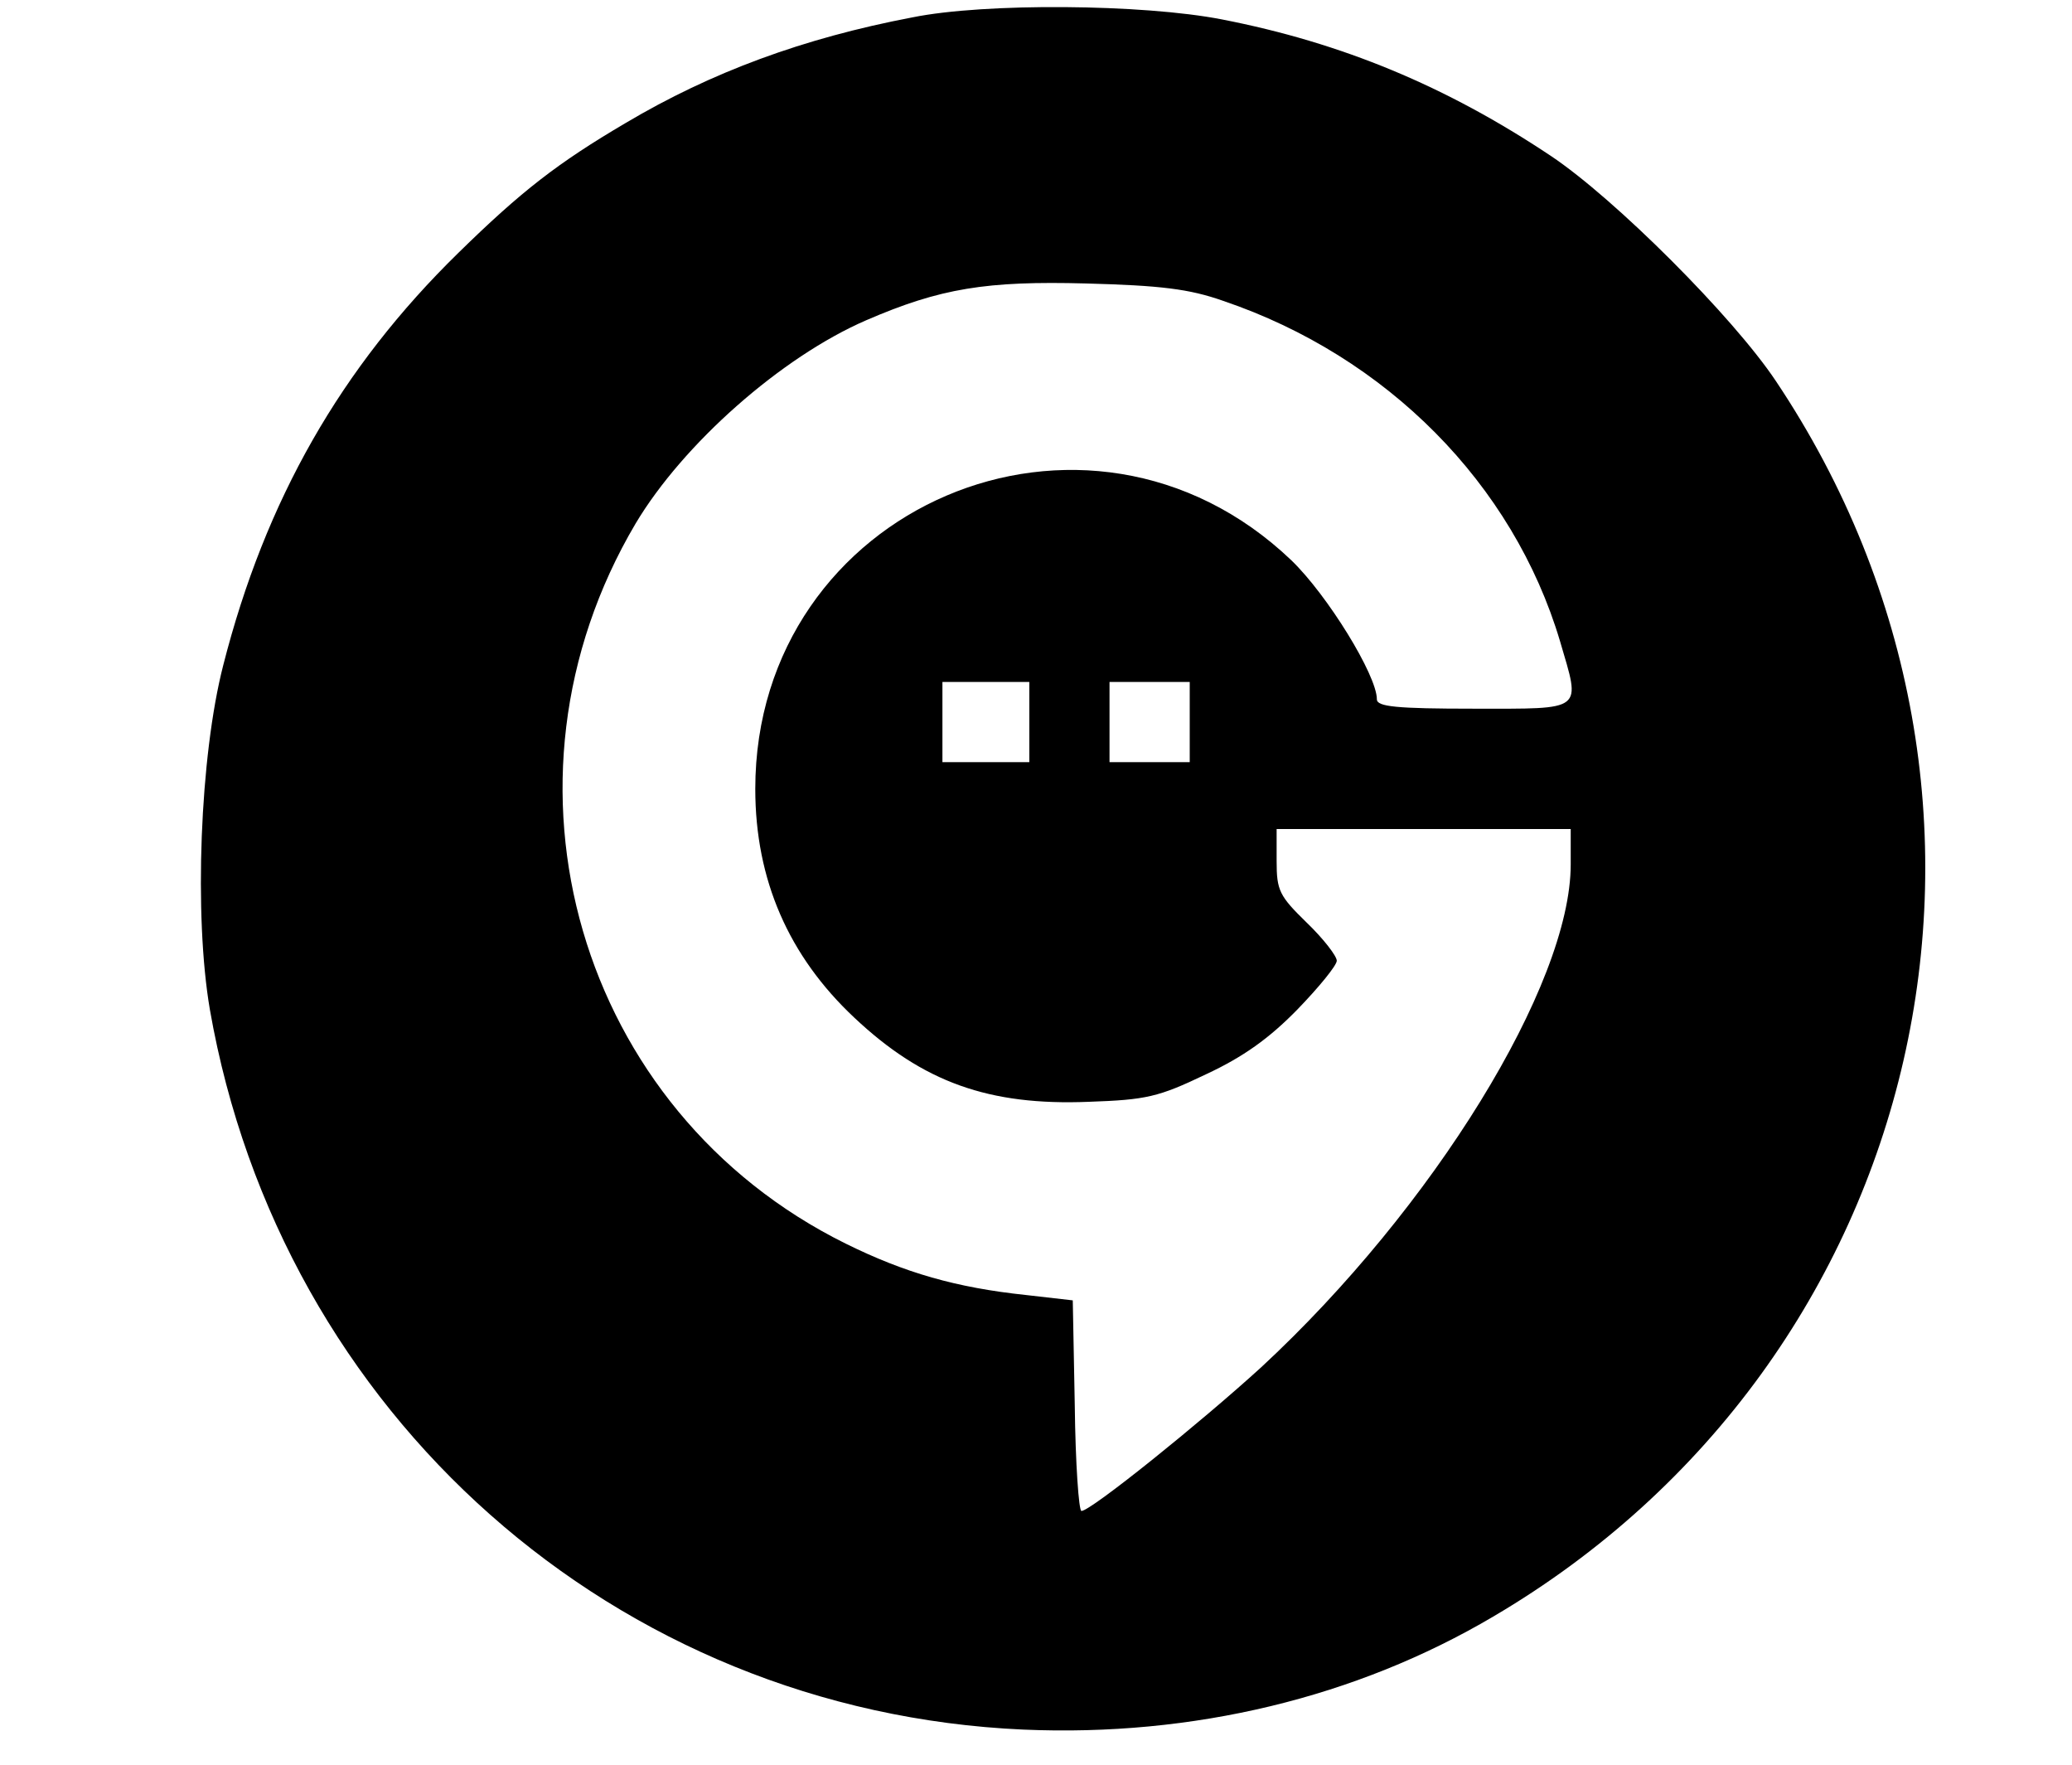 <?xml version="1.0" standalone="no"?>
<!DOCTYPE svg PUBLIC "-//W3C//DTD SVG 20010904//EN"
 "http://www.w3.org/TR/2001/REC-SVG-20010904/DTD/svg10.dtd">
<svg version="1.0" xmlns="http://www.w3.org/2000/svg"
 width="310pt" height="264pt" viewBox="0 0 310 264"
 preserveAspectRatio="xMidYMid meet">

<g transform="translate(0,264) scale(0.1,-0.1)"
fill="#000000" stroke="none">
<path d="M1365 2614 c-163 -31 -301 -82 -429 -158 -102 -60 -156 -102 -250
-194 -176 -172 -289 -370 -352 -617 -35 -136 -44 -375 -20 -515 106 -606 607
-1050 1217 -1077 254 -11 498 48 703 169 652 383 844 1219 423 1848 -64 96
-241 273 -337 337 -156 104 -312 169 -492 204 -118 23 -355 25 -463 3z m465
-424 c245 -83 434 -274 504 -509 31 -106 38 -101 -129 -101 -116 0 -145 3
-145 14 0 36 -74 156 -128 208 -306 292 -802 80 -802 -342 0 -136 50 -250 148
-342 103 -97 202 -132 351 -126 86 3 104 7 175 41 56 26 95 54 137 97 32 33
59 66 59 73 0 7 -20 33 -45 57 -41 40 -45 48 -45 92 l0 48 220 0 220 0 0 -53
c0 -180 -206 -514 -463 -752 -91 -83 -255 -215 -269 -215 -4 0 -9 71 -10 158
l-3 157 -70 8 c-104 11 -181 33 -270 77 -400 198 -543 690 -314 1077 71 119
218 249 345 304 111 48 180 59 329 55 111 -3 154 -8 205 -26z m-290 -630 l0
-60 -65 0 -65 0 0 60 0 60 65 0 65 0 0 -60z m240 0 l0 -60 -60 0 -60 0 0 60 0
60 60 0 60 0 0 -60z"/>
</g>
</svg>
